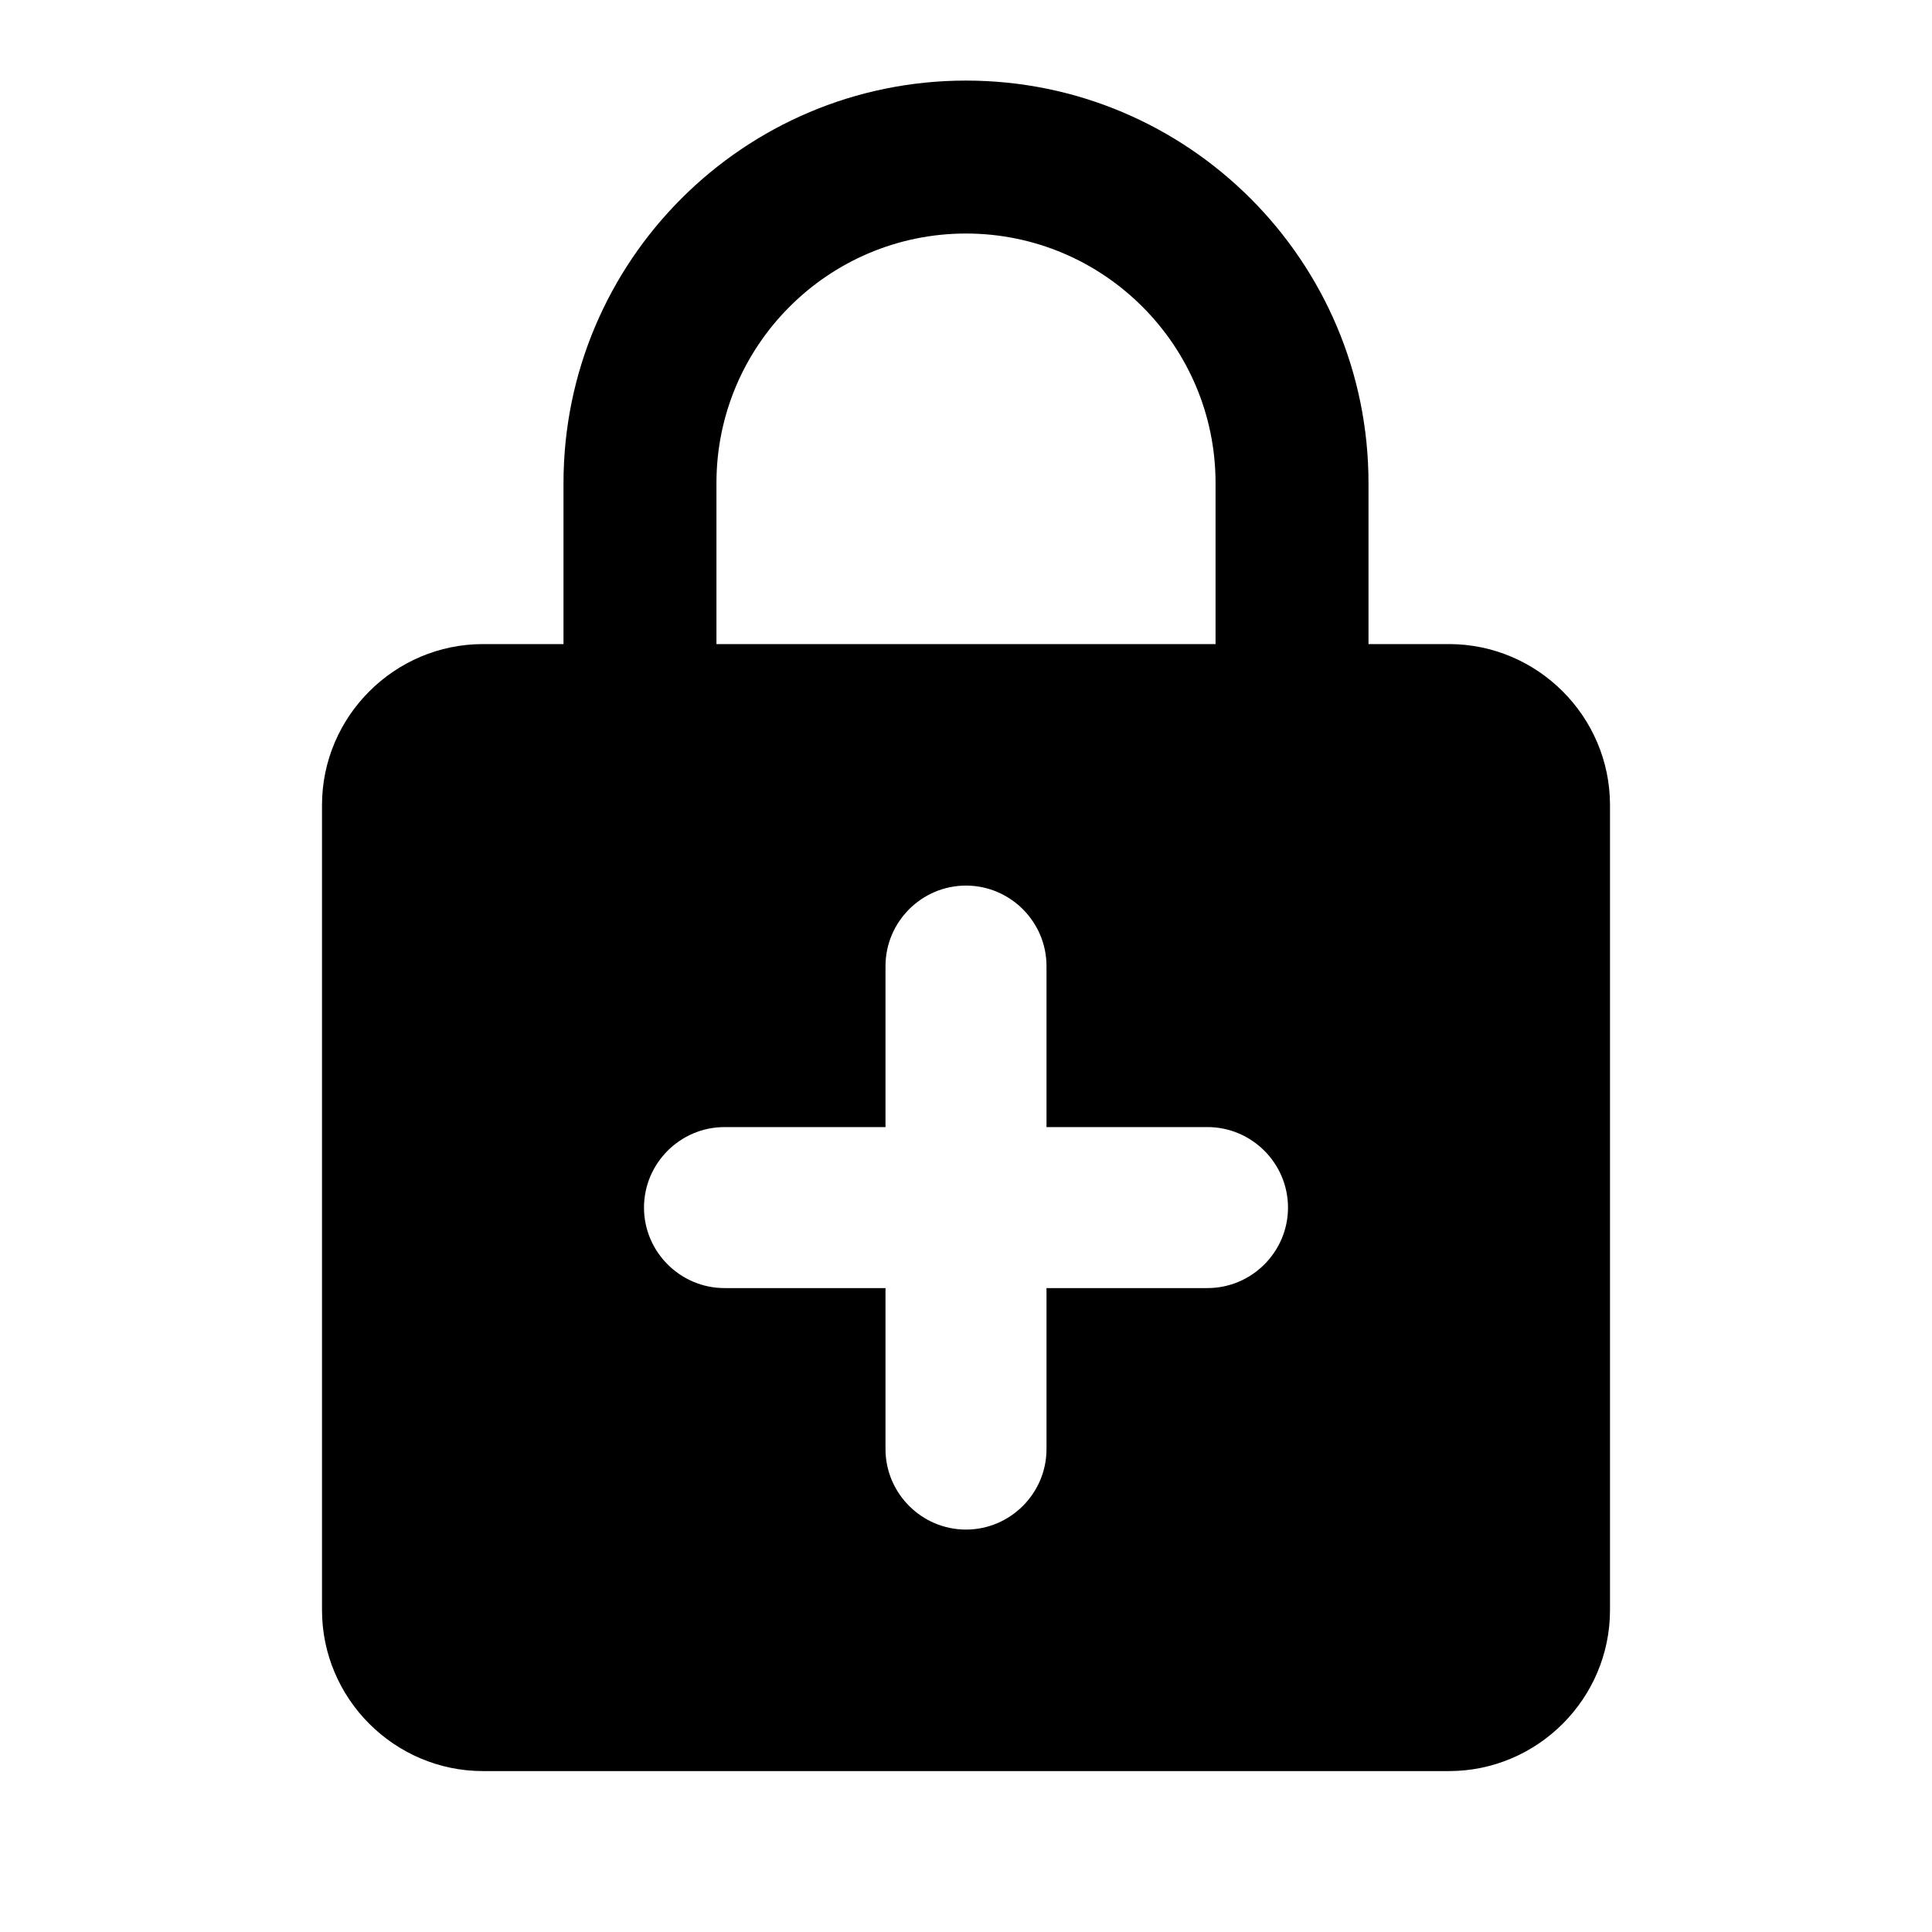 <svg   viewBox="0 0 24 24" fill="none" xmlns="http://www.w3.org/2000/svg">
<g clip-path="url(#clip0_61_17083)">
<path d="M18 8.001H17V6.001C17 3.241 14.76 1.001 12 1.001C9.24 1.001 7 3.241 7 6.001V8.001H6C4.9 8.001 4 8.901 4 10.001V20.001C4 21.101 4.9 22.001 6 22.001H18C19.1 22.001 20 21.101 20 20.001V10.001C20 8.901 19.1 8.001 18 8.001ZM8.9 6.001C8.9 4.291 10.29 2.901 12 2.901C13.71 2.901 15.1 4.291 15.1 6.001V8.001H8.9V6.001ZM15 16.001H13V18.001C13 18.551 12.55 19.001 12 19.001C11.45 19.001 11 18.551 11 18.001V16.001H9C8.45 16.001 8 15.551 8 15.001C8 14.451 8.45 14.001 9 14.001H11V12.001C11 11.451 11.45 11.001 12 11.001C12.55 11.001 13 11.451 13 12.001V14.001H15C15.55 14.001 16 14.451 16 15.001C16 15.551 15.55 16.001 15 16.001Z" fill="black"/>
</g>
<defs>
<clipPath id="clip0_61_17083">
<rect width="24" height="24" fill="white" transform="translate(0 0.001)"/>
</clipPath>
</defs>
</svg>
